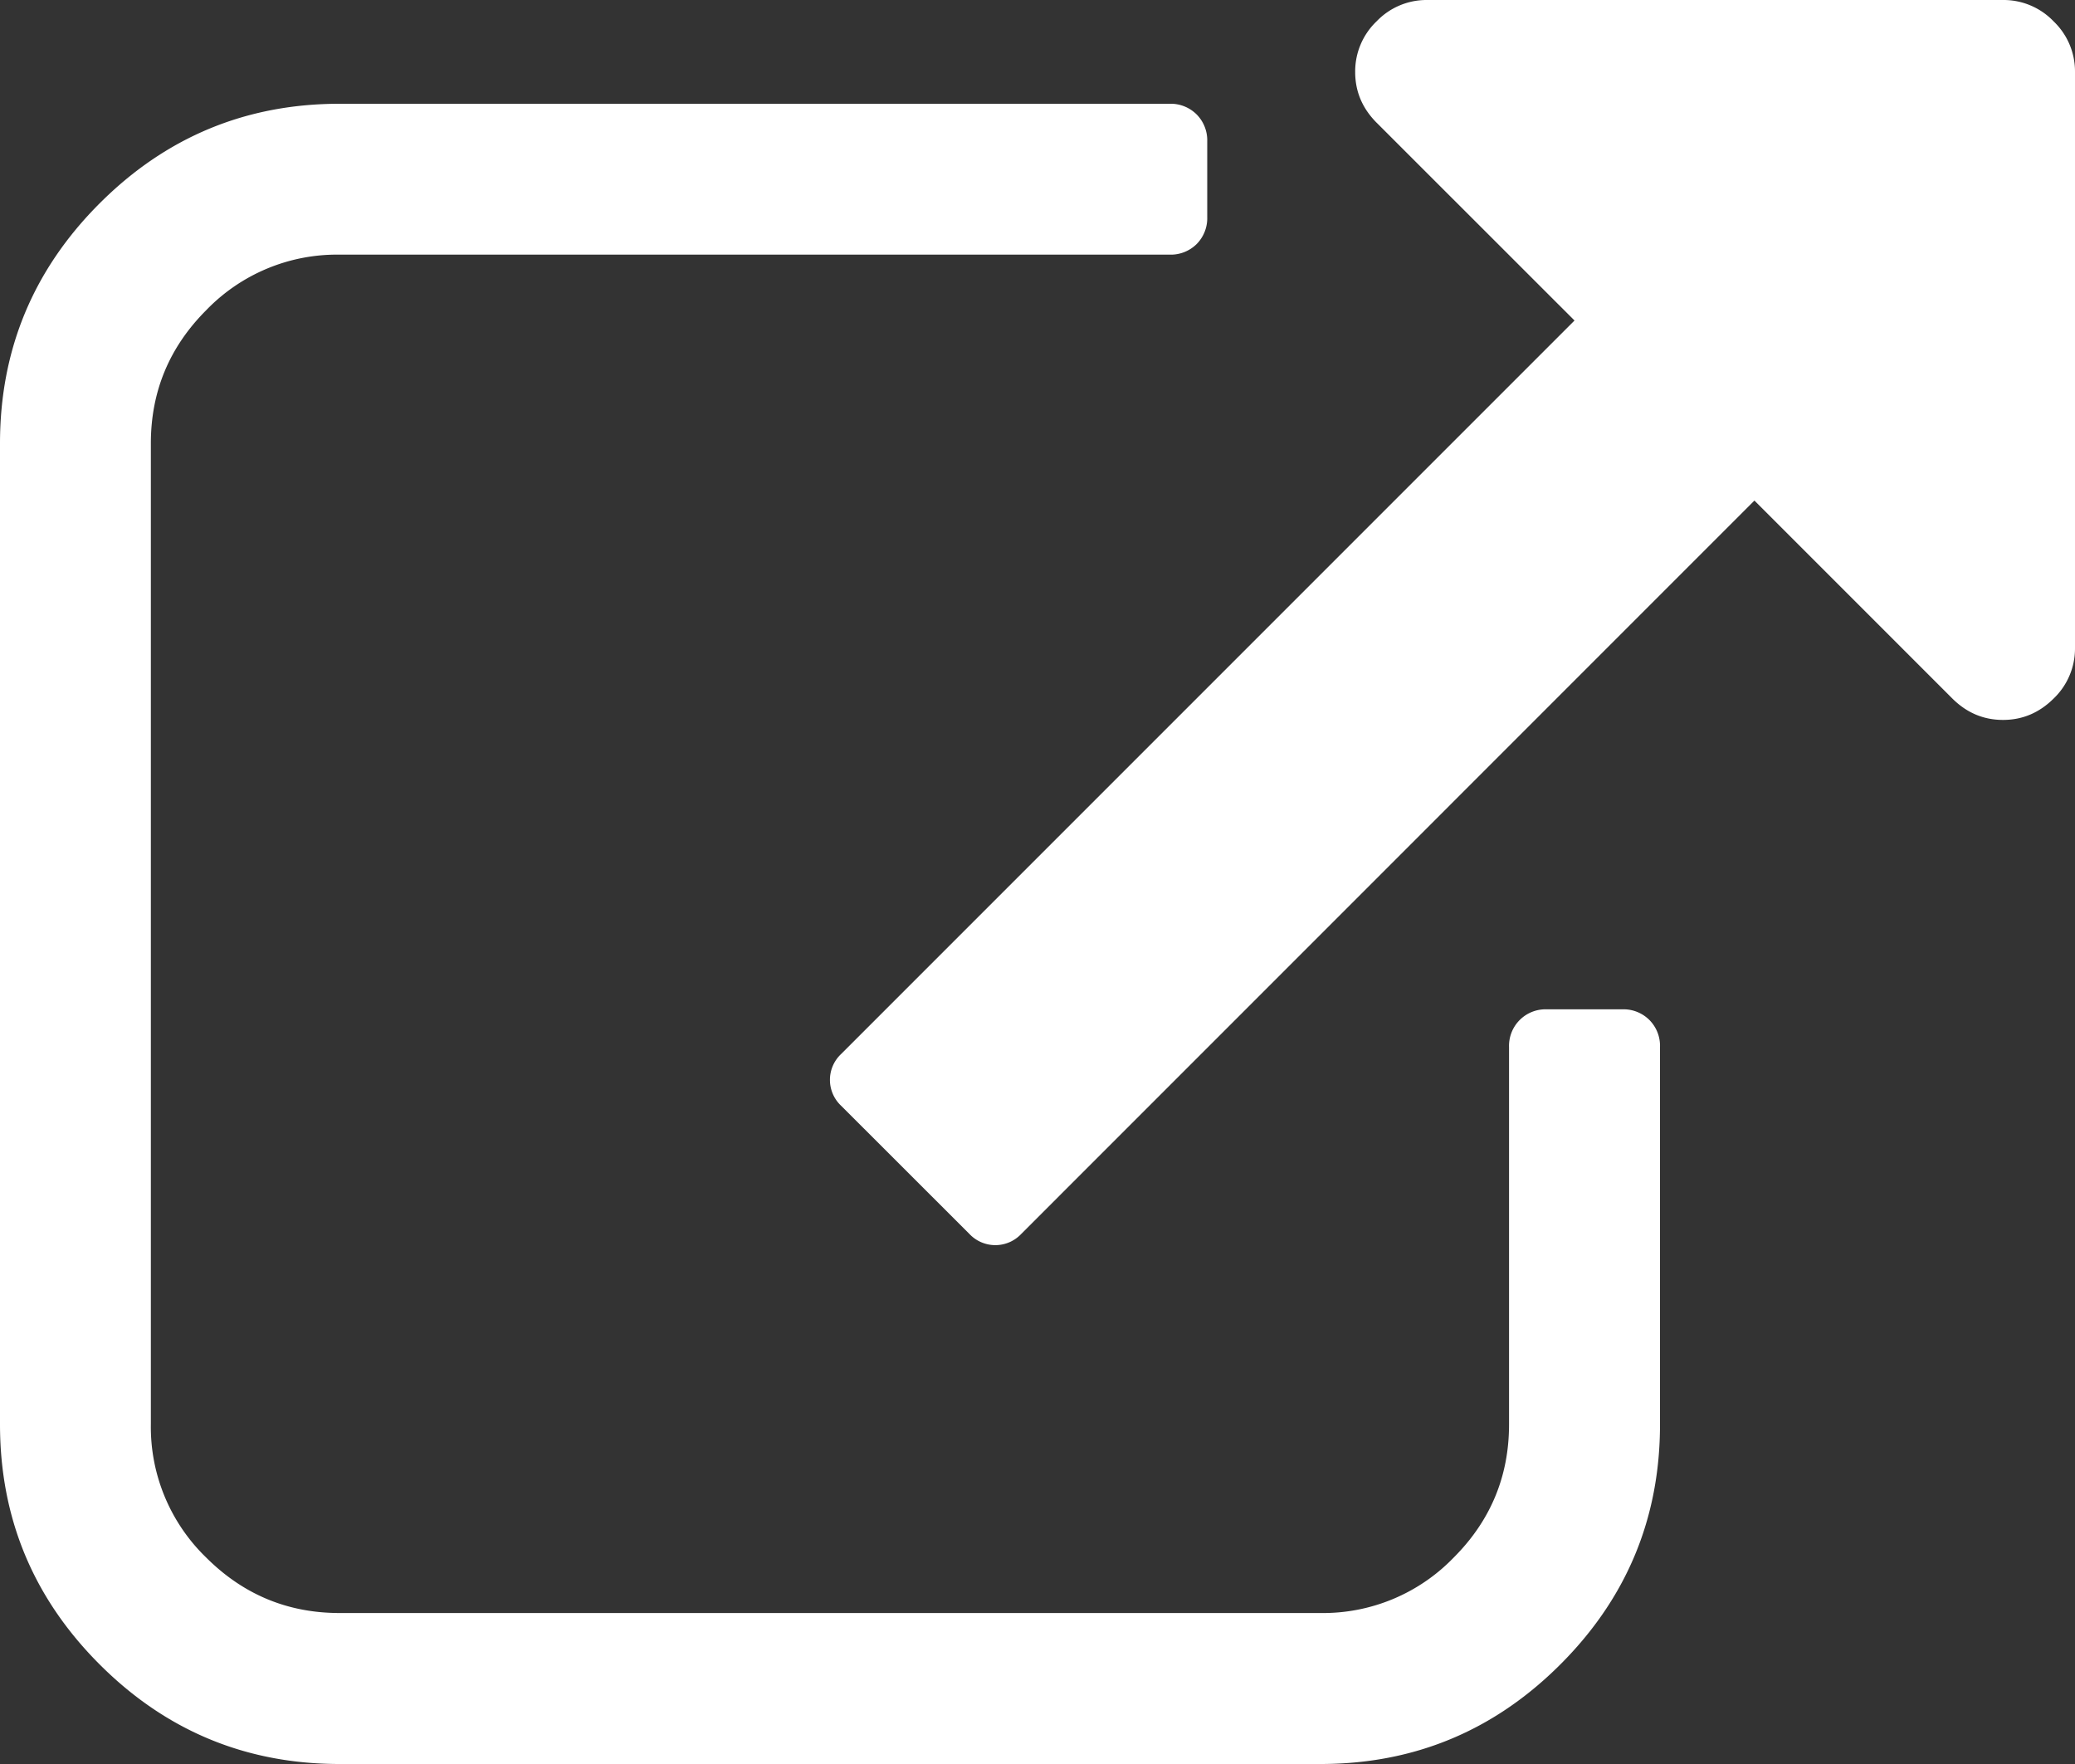 <svg viewBox="0 0 20 17" xmlns="http://www.w3.org/2000/svg"><rect x="0" y="0" width="20" height="17" fill="#333333" stroke="none"/><g fill="#FFF"><path d="M15.636 9.727h-.727a.352.352 0 0 0-.364.364v3.636c0 .5-.178.928-.534 1.284a1.75 1.75 0 0 1-1.284.534H3.273c-.5 0-.928-.178-1.285-.534a1.75 1.75 0 0 1-.534-1.284V4.273c0-.5.178-.928.534-1.284a1.75 1.75 0 0 1 1.285-.535h8a.354.354 0 0 0 .261-.102.354.354 0 0 0 .102-.261v-.728a.354.354 0 0 0-.102-.26.354.354 0 0 0-.262-.103h-8c-.9 0-1.672.32-2.312.96C.32 2.6 0 3.371 0 4.273v9.454c0 .902.32 1.673.96 2.313.64.64 1.411.96 2.313.96h9.454c.902 0 1.673-.32 2.313-.96.64-.64.96-1.411.96-2.313v-3.636a.353.353 0 0 0-.102-.261.353.353 0 0 0-.262-.103z"/><path d="M19.794.206A.667.667 0 0 0 19.306 0h-5.55a.666.666 0 0 0-.488.206.667.667 0 0 0-.206.488c0 .188.069.35.206.488l1.908 1.907-7.068 7.068a.342.342 0 0 0 0 .5l1.236 1.235a.343.343 0 0 0 .499 0l7.067-7.068 1.908 1.908c.138.137.3.206.488.206s.35-.069.488-.206A.667.667 0 0 0 20 6.244V.694a.667.667 0 0 0-.206-.488z"/></g></svg>
